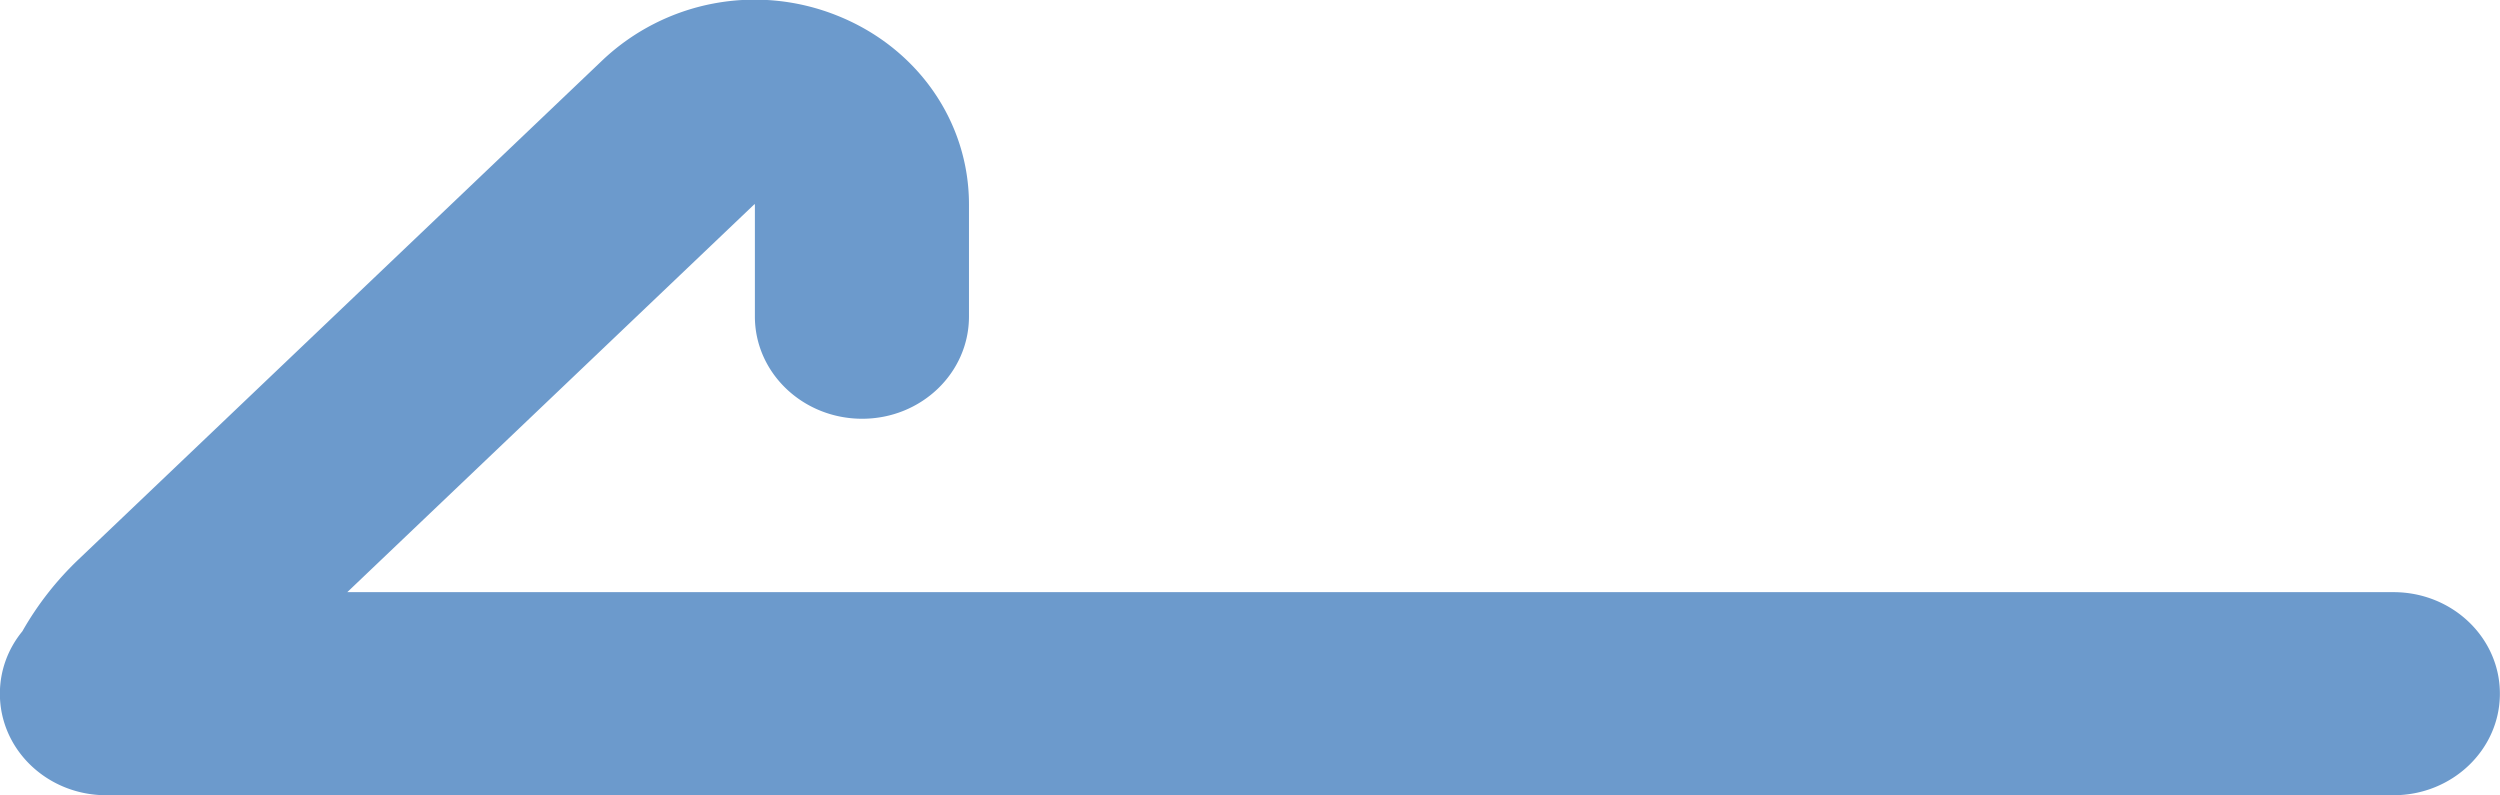 <svg xmlns="http://www.w3.org/2000/svg" width="22" height="7" viewBox="0 0 22 7"><g><g><path fill="#6c9acc" d="M.197 5.555a2.74 2.74 0 0 1 .495-.633L5.306.526a1.949 1.949 0 0 1 2.058-.39c.708.281 1.163.933 1.163 1.663v.986c0 .497-.42.9-.94.9-.521 0-.944-.403-.944-.9v-.986l-.004-.002-.002.002-3.581 3.412h18.007c.517 0 .936.4.936.893 0 .494-.42.894-.936.894H.935c-.518 0-.936-.4-.936-.893 0-.208.074-.399.198-.55z"/></g></g></svg>